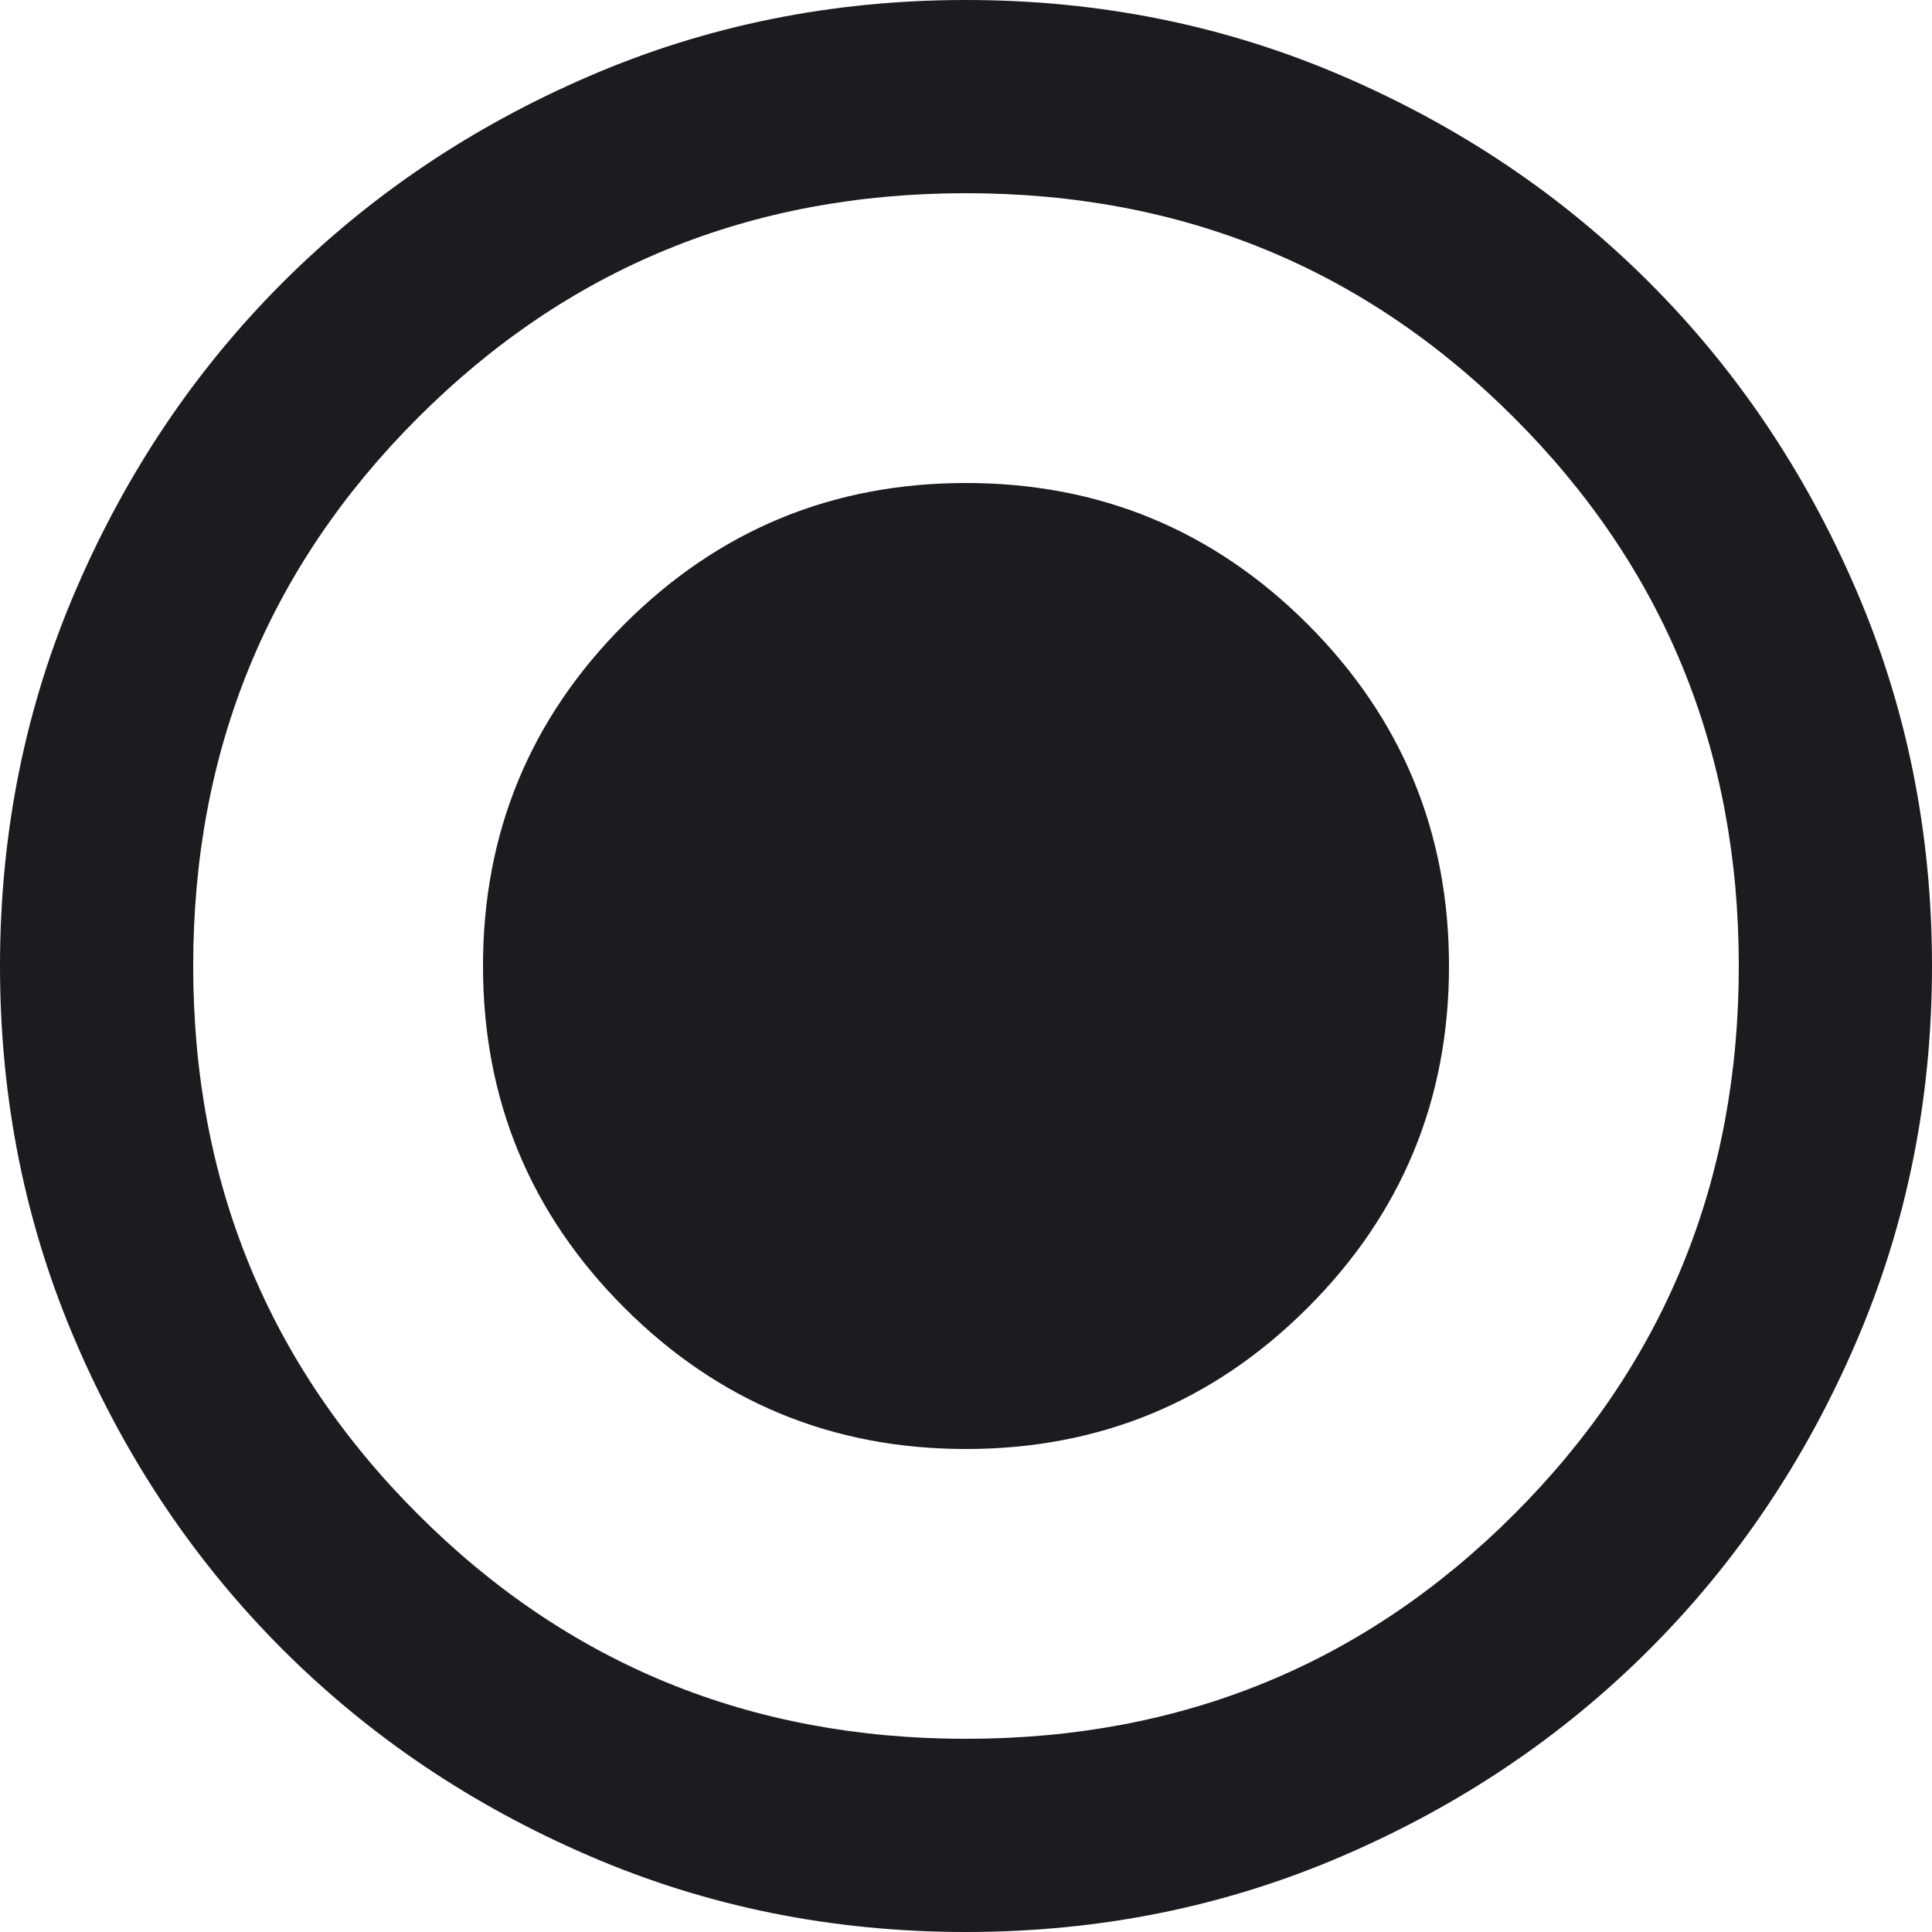<svg width="15" height="15" viewBox="0 0 15 15" fill="none" xmlns="http://www.w3.org/2000/svg">
<mask id="mask0_3_125" style="mask-type:alpha" maskUnits="userSpaceOnUse" x="-2" y="-2" width="19" height="19">
<rect x="-1.5" y="-1.5" width="18" height="18" fill="#D9D9D9"/>
</mask>
<g mask="url(#mask0_3_125)">
<path d="M7.5 11.25C8.537 11.25 9.422 10.884 10.153 10.153C10.884 9.422 11.25 8.537 11.25 7.5C11.25 6.463 10.884 5.578 10.153 4.847C9.422 4.116 8.537 3.75 7.5 3.75C6.463 3.75 5.578 4.116 4.847 4.847C4.116 5.578 3.75 6.463 3.75 7.5C3.75 8.537 4.116 9.422 4.847 10.153C5.578 10.884 6.463 11.25 7.5 11.25ZM7.5 15C6.463 15 5.487 14.803 4.575 14.409C3.663 14.016 2.869 13.481 2.194 12.806C1.519 12.131 0.984 11.338 0.591 10.425C0.197 9.512 0 8.537 0 7.5C0 6.463 0.197 5.487 0.591 4.575C0.984 3.663 1.519 2.869 2.194 2.194C2.869 1.519 3.663 0.984 4.575 0.591C5.487 0.197 6.463 0 7.5 0C8.537 0 9.512 0.197 10.425 0.591C11.338 0.984 12.131 1.519 12.806 2.194C13.481 2.869 14.016 3.663 14.409 4.575C14.803 5.487 15 6.463 15 7.5C15 8.537 14.803 9.512 14.409 10.425C14.016 11.338 13.481 12.131 12.806 12.806C12.131 13.481 11.338 14.016 10.425 14.409C9.512 14.803 8.537 15 7.5 15ZM7.5 13.5C9.175 13.5 10.594 12.919 11.756 11.756C12.919 10.594 13.5 9.175 13.5 7.5C13.5 5.825 12.919 4.406 11.756 3.244C10.594 2.081 9.175 1.5 7.5 1.5C5.825 1.5 4.406 2.081 3.244 3.244C2.081 4.406 1.5 5.825 1.5 7.5C1.5 9.175 2.081 10.594 3.244 11.756C4.406 12.919 5.825 13.5 7.5 13.5Z" fill="#1C1B1F"/>
</g>
</svg>
